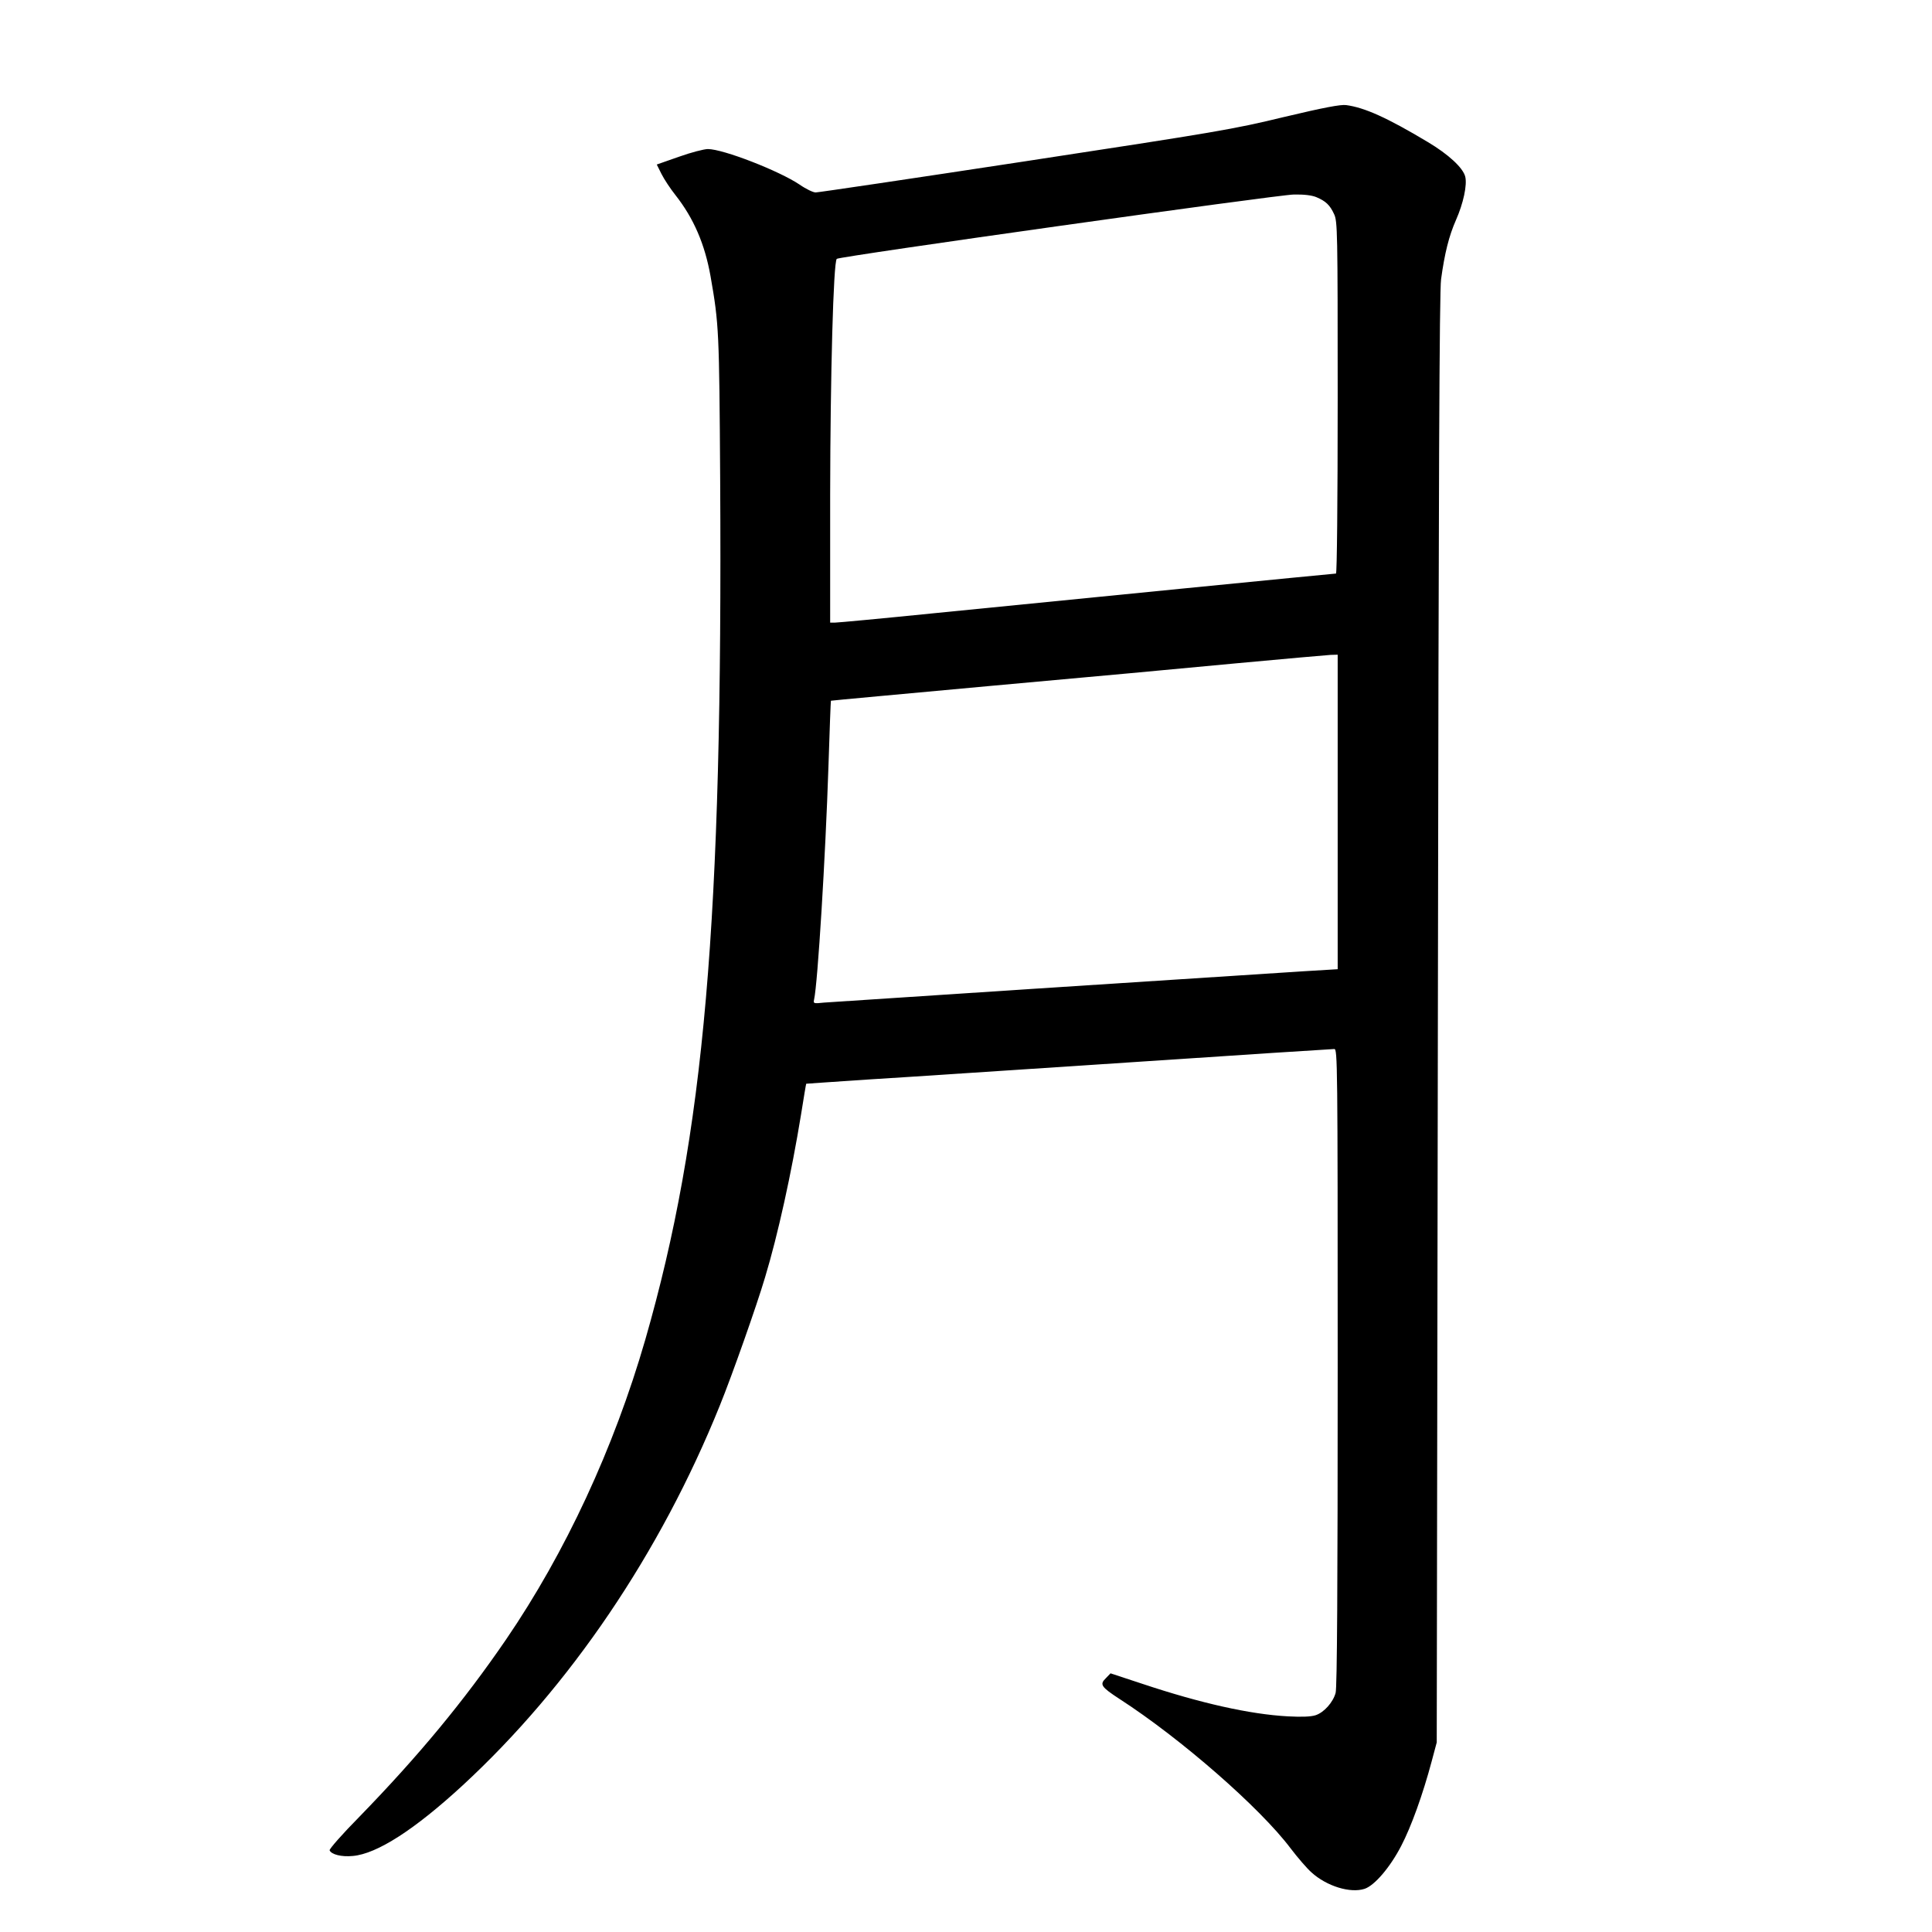 <?xml version="1.0" standalone="no"?>
<!DOCTYPE svg PUBLIC "-//W3C//DTD SVG 20010904//EN"
 "http://www.w3.org/TR/2001/REC-SVG-20010904/DTD/svg10.dtd">
<svg version="1.0" xmlns="http://www.w3.org/2000/svg"
 width="1024pt" height="1024pt" viewBox="0 0 1024 1024"
 preserveAspectRatio="xMidYMid meet">
<g transform="translate(0,1024) scale(0.1,-0.1)"
fill="#000000" stroke="none">
<path d="M6806 9620 c-272 -66 -352 -79 -1373 -235 -597 -91 -1096 -165 -1110
-165 -13 0 -51 18 -84 41 -108 73 -406 189 -487 189 -20 0 -90 -18 -154 -41
l-117 -41 25 -50 c14 -28 47 -78 74 -112 97 -123 156 -261 186 -430 45 -256
46 -294 51 -1071 14 -2352 -83 -3475 -397 -4566 -166 -574 -423 -1128 -738
-1589 -224 -327 -463 -616 -777 -939 -90 -91 -160 -171 -158 -178 9 -22 63
-36 123 -30 128 11 328 140 582 374 569 525 1048 1232 1363 2013 65 160 196
531 240 680 68 225 140 552 191 865 14 88 26 160 27 161 1 0 153 11 337 23
184 11 809 53 1389 91 580 39 1063 70 1073 70 17 0 18 -65 18 -1687 0 -1147
-3 -1700 -11 -1726 -14 -50 -61 -103 -106 -118 -25 -8 -73 -10 -147 -6 -202
11 -464 70 -770 172 l-170 56 -25 -26 c-34 -33 -25 -46 73 -110 325 -210 744
-576 906 -791 38 -50 88 -108 111 -128 80 -73 206 -112 282 -87 53 18 135 114
194 228 53 102 114 271 161 447 l27 101 6 3835 c4 2856 8 3857 17 3920 19 139
42 230 79 314 39 88 60 186 49 230 -12 47 -89 118 -198 183 -217 130 -336 183
-433 196 -29 4 -119 -13 -329 -63z m171 -425 c50 -21 72 -42 94 -90 18 -38 19
-89 19 -972 0 -561 -4 -933 -9 -933 -5 0 -373 -36 -818 -80 -444 -44 -1034
-103 -1310 -130 -276 -28 -513 -50 -527 -50 l-26 0 0 678 c1 635 17 1232 35
1250 12 13 2337 340 2423 341 54 1 95 -4 119 -14z m113 -3258 l0 -834 -182
-11 c-472 -30 -2490 -162 -2541 -166 -55 -6 -57 -5 -52 17 19 86 60 750 76
1237 6 190 12 345 13 346 0 1 384 36 851 79 468 42 1055 96 1305 120 250 23
472 43 493 44 l37 1 0 -833z"/>
</g>
</svg>
